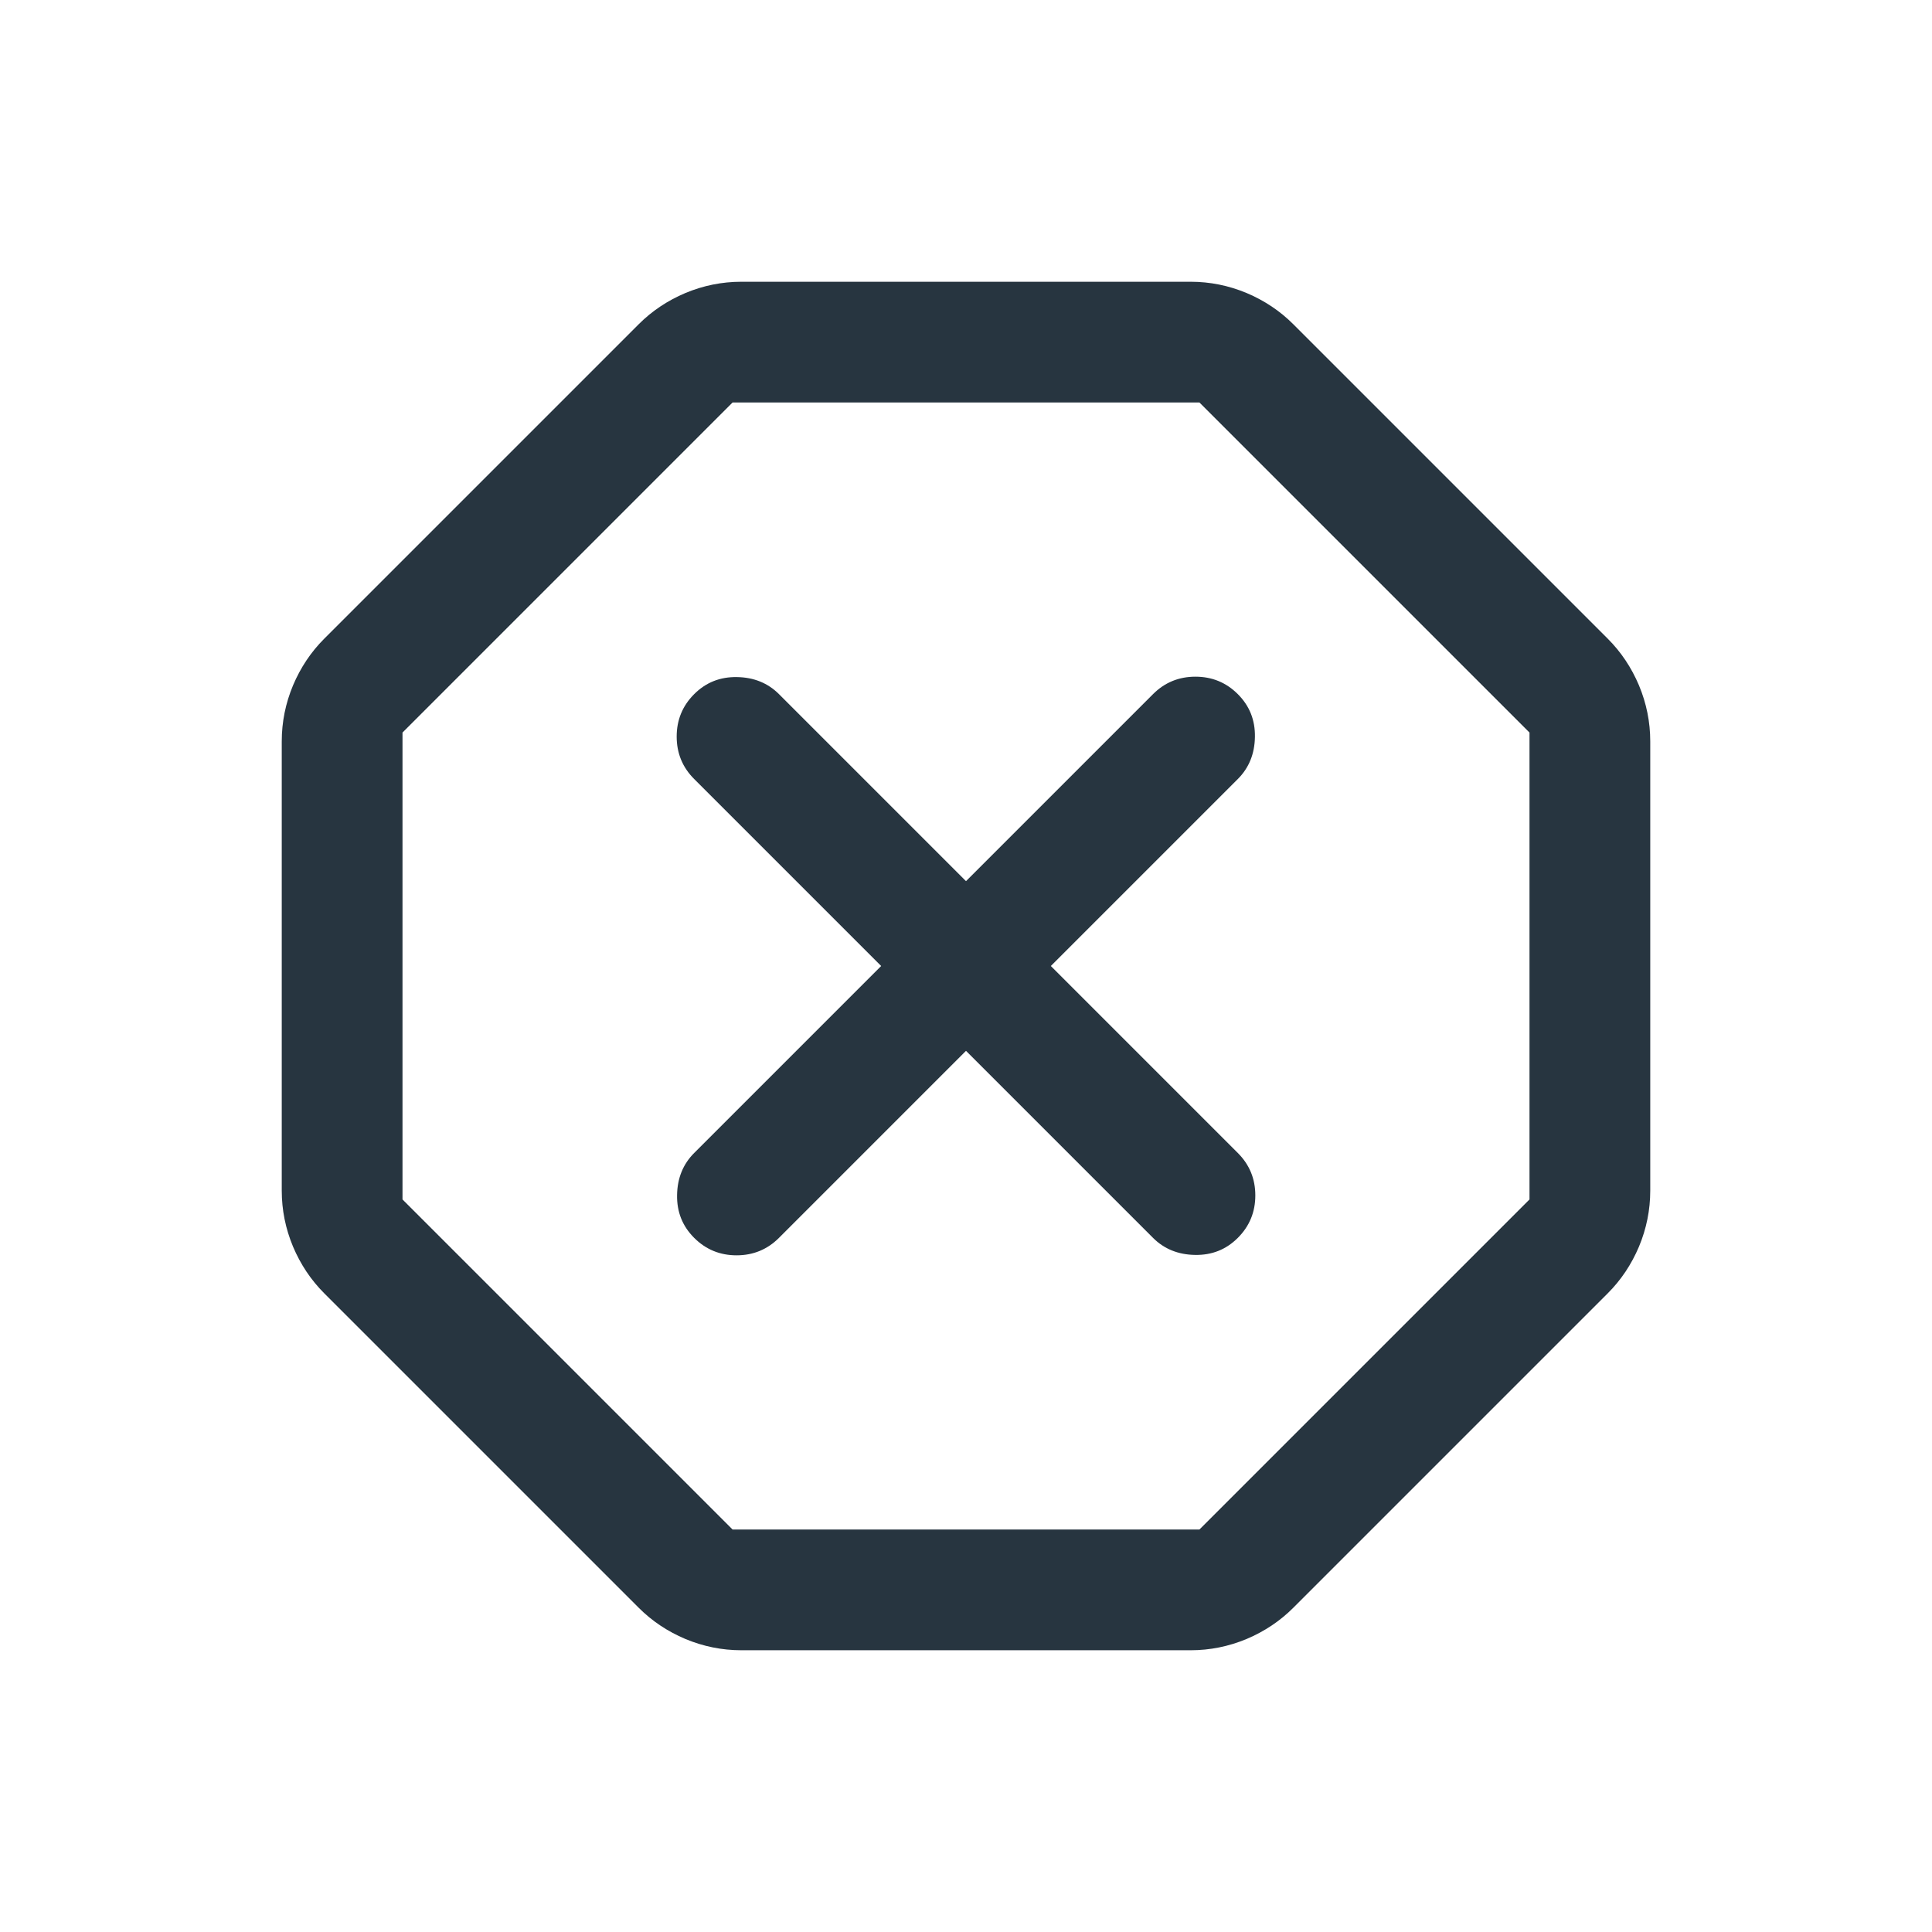<svg width="24" height="24" viewBox="0 0 24 24" fill="none" xmlns="http://www.w3.org/2000/svg">
<path d="M9.21 20.5C8.969 20.5 8.737 20.453 8.514 20.36C8.292 20.266 8.099 20.137 7.935 19.973L4.027 16.065C3.863 15.901 3.734 15.708 3.64 15.486C3.547 15.263 3.5 15.031 3.5 14.79V9.21C3.5 8.969 3.547 8.737 3.64 8.514C3.734 8.292 3.863 8.099 4.027 7.935L7.935 4.027C8.099 3.863 8.292 3.734 8.514 3.64C8.737 3.547 8.969 3.5 9.21 3.5H14.79C15.031 3.5 15.263 3.547 15.486 3.64C15.708 3.734 15.901 3.863 16.065 4.027L19.973 7.935C20.137 8.099 20.266 8.292 20.36 8.514C20.453 8.737 20.5 8.969 20.5 9.21V14.79C20.5 15.031 20.453 15.263 20.36 15.486C20.266 15.708 20.137 15.901 19.973 16.065L16.065 19.973C15.901 20.137 15.708 20.266 15.486 20.36C15.263 20.453 15.031 20.5 14.79 20.5H9.21ZM9.1 19H14.9L19 14.9V9.1L14.9 5H9.1L5 9.1V14.9L9.1 19ZM12 13.054L14.323 15.377C14.461 15.515 14.636 15.586 14.845 15.589C15.055 15.593 15.232 15.522 15.377 15.377C15.522 15.232 15.594 15.056 15.594 14.85C15.594 14.644 15.522 14.468 15.377 14.323L13.054 12L15.377 9.677C15.515 9.539 15.586 9.364 15.589 9.155C15.593 8.945 15.522 8.768 15.377 8.623C15.232 8.478 15.056 8.406 14.85 8.406C14.644 8.406 14.468 8.478 14.323 8.623L12 10.946L9.677 8.623C9.539 8.485 9.364 8.414 9.155 8.411C8.945 8.407 8.768 8.478 8.623 8.623C8.478 8.768 8.406 8.944 8.406 9.15C8.406 9.356 8.478 9.532 8.623 9.677L10.946 12L8.623 14.323C8.485 14.461 8.414 14.636 8.411 14.845C8.407 15.055 8.478 15.232 8.623 15.377C8.768 15.522 8.944 15.594 9.15 15.594C9.356 15.594 9.532 15.522 9.677 15.377L12 13.054Z" fill="#273540"/>
</svg>
